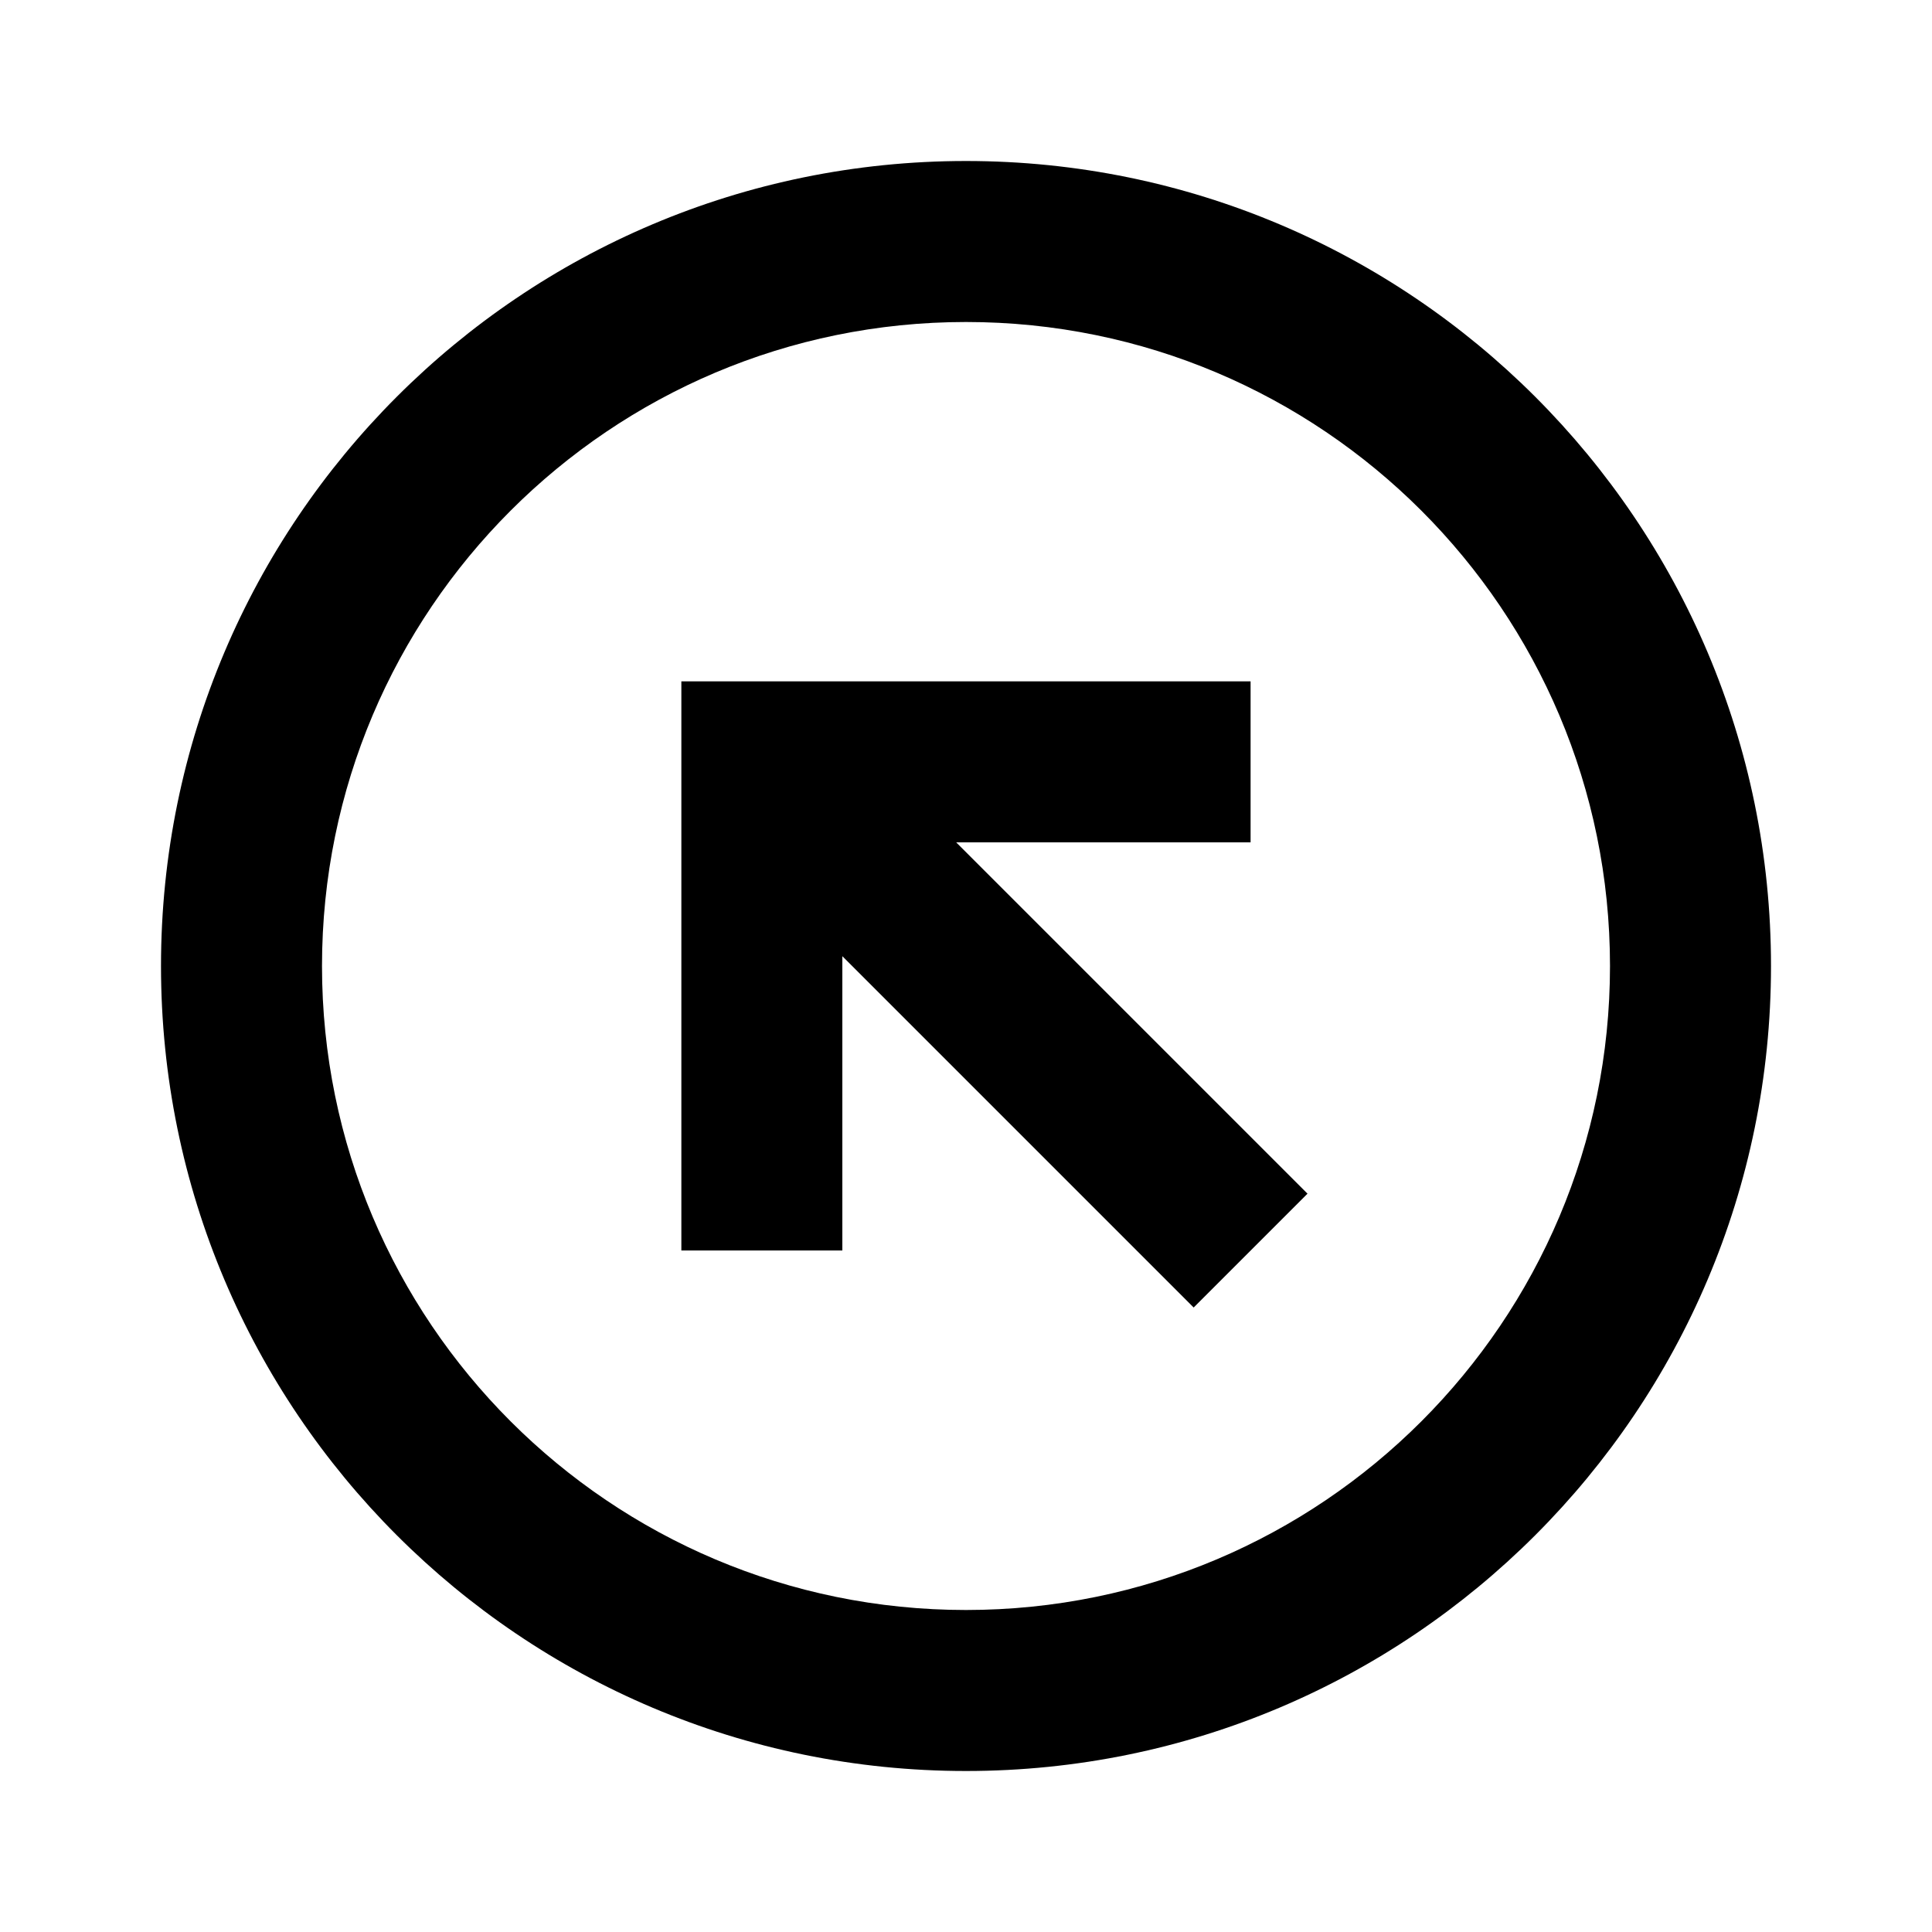 <svg width="240" height="240" viewBox="0 0 240 240" fill="none" xmlns="http://www.w3.org/2000/svg">
<path d="M120 20C175.23 20 220 64.77 220 120C220 175.23 175.23 220 120 220C64.77 220 20 175.23 20 120C20 64.77 64.77 20 120 20ZM120 200C164.18 200 200 164.18 200 120C200 75.82 164.18 40 120 40C75.82 40 40 75.82 40 120C40 164.18 75.82 200 120 200Z" fill="black"/>
<path d="M155.352 84.643V104.64H118.78L162.423 148.283L148.281 162.425L104.638 118.782L104.638 155.34H84.641L84.641 84.643H155.352Z" fill="black"/>
</svg>
